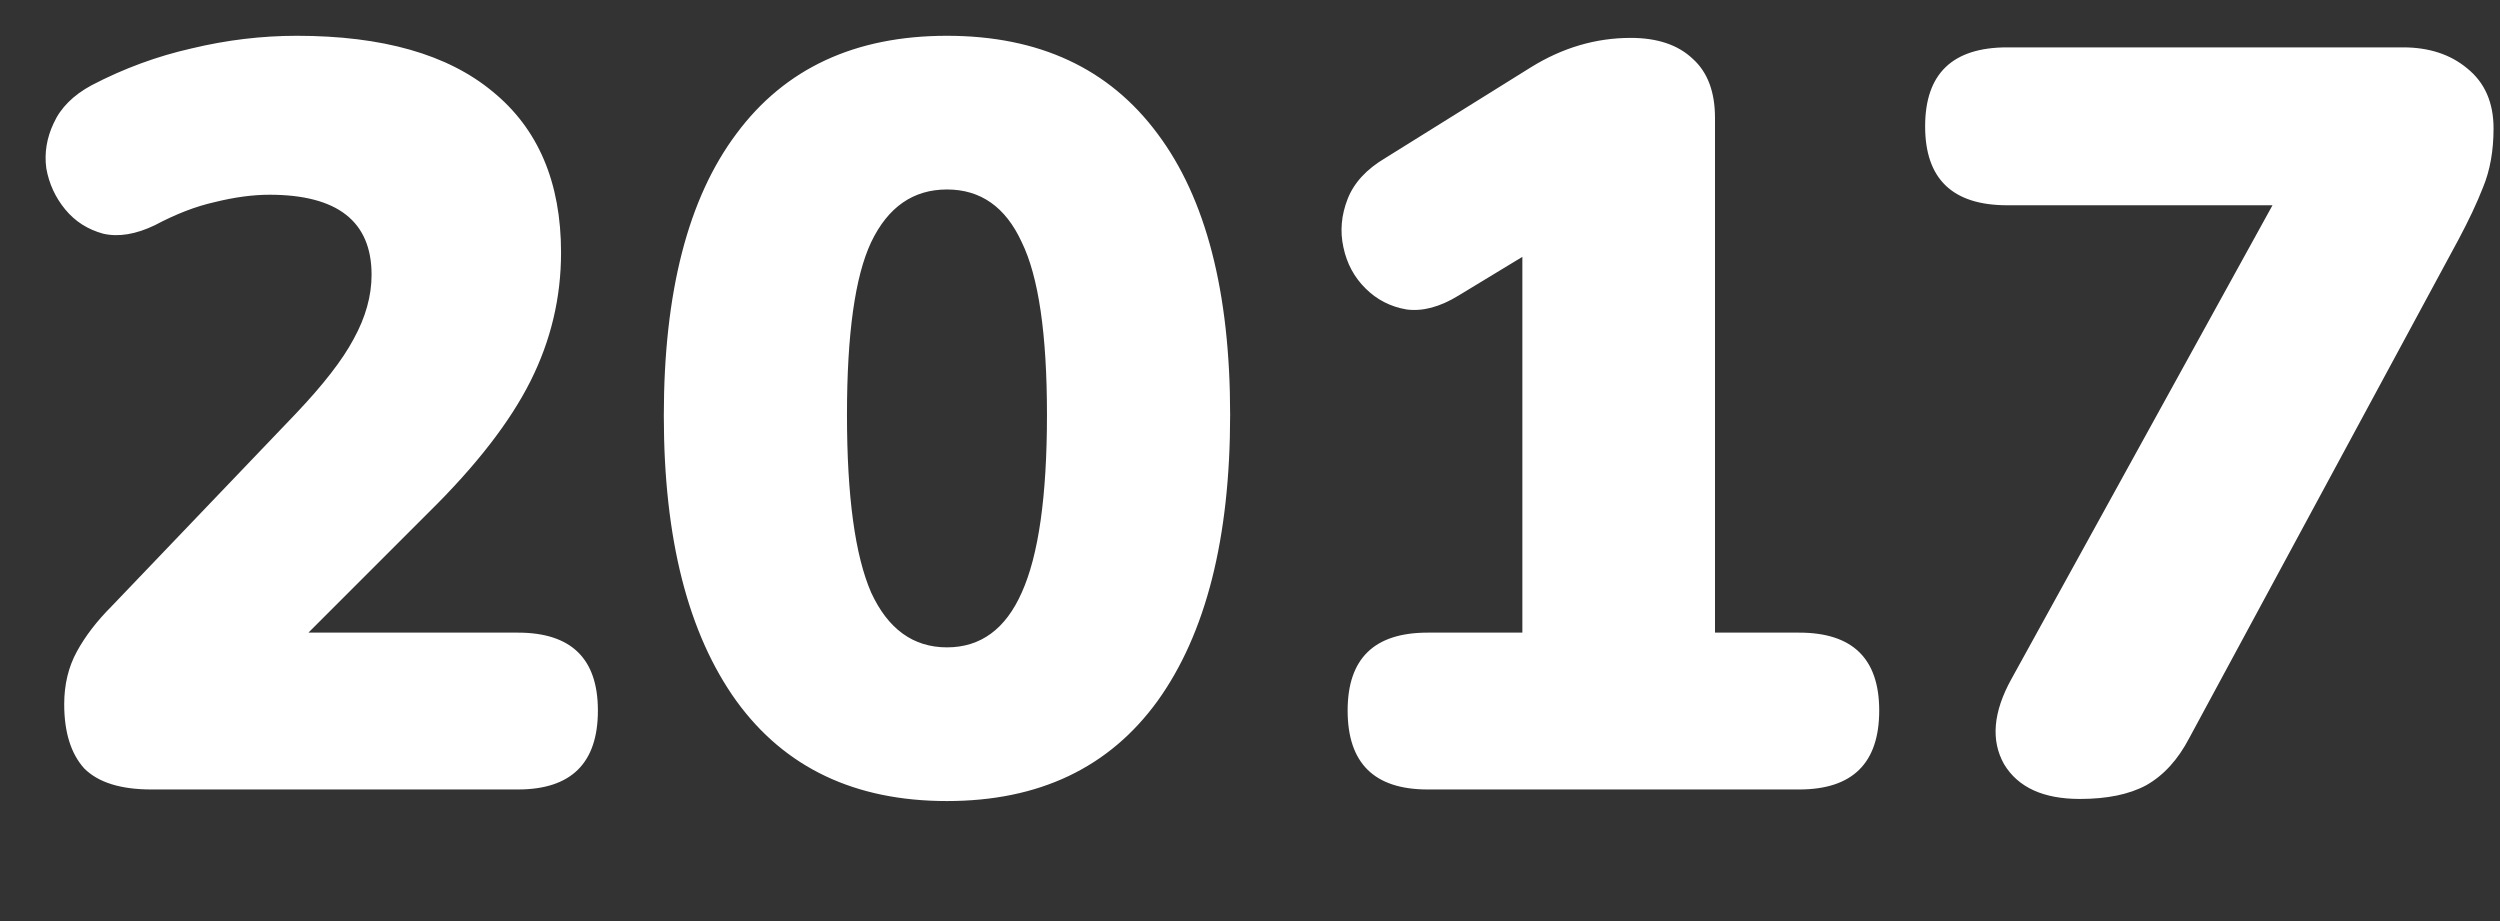 <svg width="19" height="7" viewBox="0 0 19 7" fill="none" xmlns="http://www.w3.org/2000/svg">
<rect x="0" y="0" width="19" height="7" fill="#333333" stroke="none"/>
<path d="M1.152 6C0.917 6 0.747 5.947 0.64 5.84C0.539 5.728 0.488 5.565 0.488 5.352C0.488 5.203 0.52 5.069 0.584 4.952C0.648 4.835 0.736 4.72 0.848 4.608L2.248 3.144C2.456 2.925 2.603 2.736 2.688 2.576C2.779 2.411 2.824 2.248 2.824 2.088C2.824 1.683 2.565 1.48 2.048 1.48C1.92 1.48 1.781 1.499 1.632 1.536C1.488 1.568 1.336 1.627 1.176 1.712C1.032 1.781 0.901 1.803 0.784 1.776C0.667 1.744 0.571 1.683 0.496 1.592C0.421 1.501 0.373 1.397 0.352 1.28C0.336 1.163 0.355 1.048 0.408 0.936C0.461 0.819 0.557 0.723 0.696 0.648C0.941 0.52 1.195 0.427 1.456 0.368C1.723 0.304 1.989 0.272 2.256 0.272C2.907 0.272 3.403 0.413 3.744 0.696C4.091 0.979 4.264 1.387 4.264 1.92C4.264 2.261 4.187 2.587 4.032 2.896C3.877 3.205 3.619 3.539 3.256 3.896L2.344 4.808H3.936C4.341 4.808 4.544 5.005 4.544 5.4C4.544 5.8 4.341 6 3.936 6H1.152ZM7.197 6.088C6.498 6.088 5.965 5.835 5.597 5.328C5.229 4.816 5.045 4.093 5.045 3.16C5.045 2.221 5.229 1.507 5.597 1.016C5.965 0.52 6.498 0.272 7.197 0.272C7.896 0.272 8.429 0.52 8.797 1.016C9.165 1.507 9.349 2.219 9.349 3.152C9.349 4.091 9.165 4.816 8.797 5.328C8.429 5.835 7.896 6.088 7.197 6.088ZM7.197 4.92C7.453 4.92 7.642 4.781 7.765 4.504C7.893 4.221 7.957 3.771 7.957 3.152C7.957 2.539 7.893 2.101 7.765 1.84C7.642 1.573 7.453 1.44 7.197 1.44C6.941 1.44 6.749 1.573 6.621 1.84C6.498 2.101 6.437 2.539 6.437 3.152C6.437 3.771 6.498 4.221 6.621 4.504C6.749 4.781 6.941 4.92 7.197 4.92ZM10.85 6C10.444 6 10.242 5.8 10.242 5.4C10.242 5.005 10.444 4.808 10.85 4.808H11.57V1.952L11.082 2.248C10.943 2.333 10.812 2.368 10.69 2.352C10.567 2.331 10.463 2.277 10.378 2.192C10.292 2.107 10.236 2.003 10.21 1.88C10.183 1.757 10.194 1.635 10.242 1.512C10.29 1.389 10.386 1.285 10.53 1.2L11.634 0.512C11.874 0.363 12.127 0.288 12.394 0.288C12.596 0.288 12.754 0.341 12.866 0.448C12.978 0.549 13.034 0.699 13.034 0.896V4.808H13.674C14.079 4.808 14.282 5.005 14.282 5.4C14.282 5.8 14.079 6 13.674 6H10.85ZM15.807 6.072C15.529 6.072 15.337 5.984 15.231 5.808C15.129 5.627 15.148 5.411 15.287 5.16L17.271 1.56H15.255C14.839 1.56 14.631 1.36 14.631 0.96C14.631 0.56 14.839 0.36 15.255 0.36H18.263C18.46 0.36 18.623 0.413 18.751 0.52C18.884 0.627 18.951 0.779 18.951 0.976C18.951 1.147 18.924 1.296 18.871 1.424C18.823 1.547 18.761 1.677 18.687 1.816L16.639 5.608C16.553 5.773 16.444 5.893 16.311 5.968C16.183 6.037 16.015 6.072 15.807 6.072Z" fill="white"/>
</svg>
